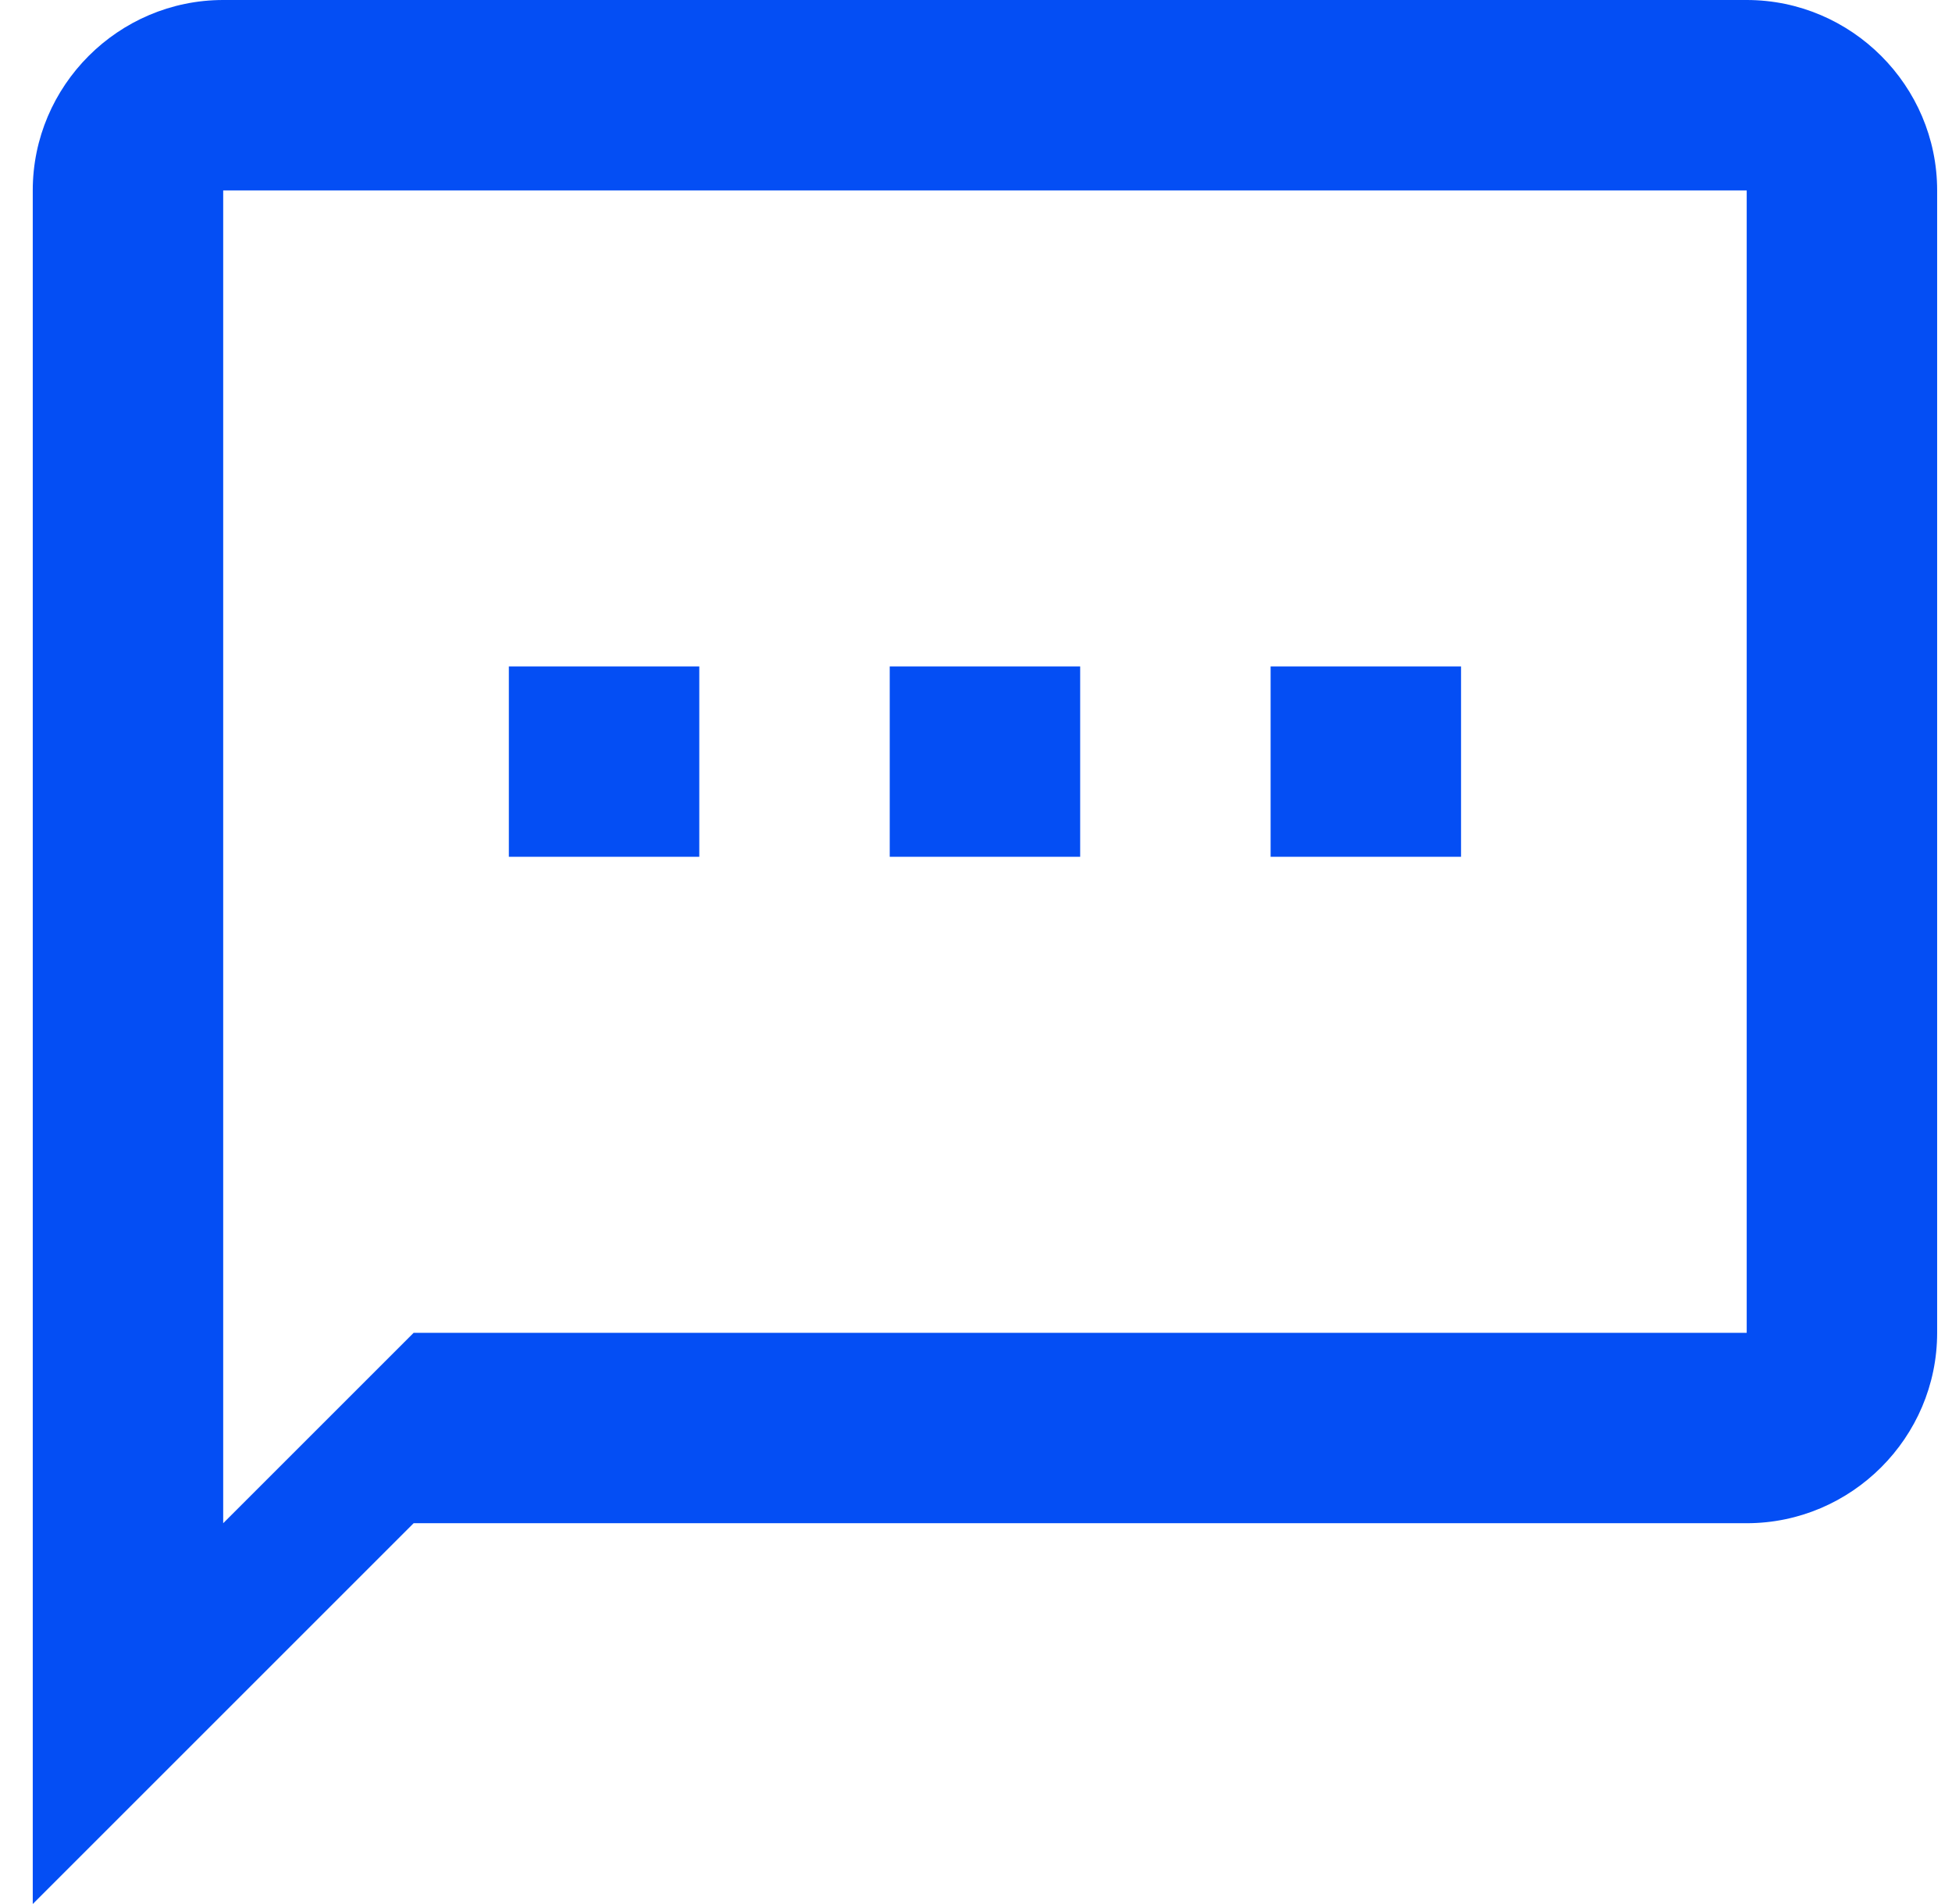 <svg width="41" height="40" viewBox="0 0 41 40" fill="none" xmlns="http://www.w3.org/2000/svg">
<path d="M36.688 0H4.688C2.487 0 0.688 1.8 0.688 4V40L8.688 32H36.688C38.888 32 40.688 30.2 40.688 28V4C40.688 1.8 38.888 0 36.688 0ZM36.688 28H8.688L4.688 32V4H36.688V28ZM10.688 14H14.688V18H10.688V14ZM18.688 14H22.688V18H18.688V14ZM26.688 14H30.688V18H26.688V14Z" fill="#044EF4"/>
</svg>
